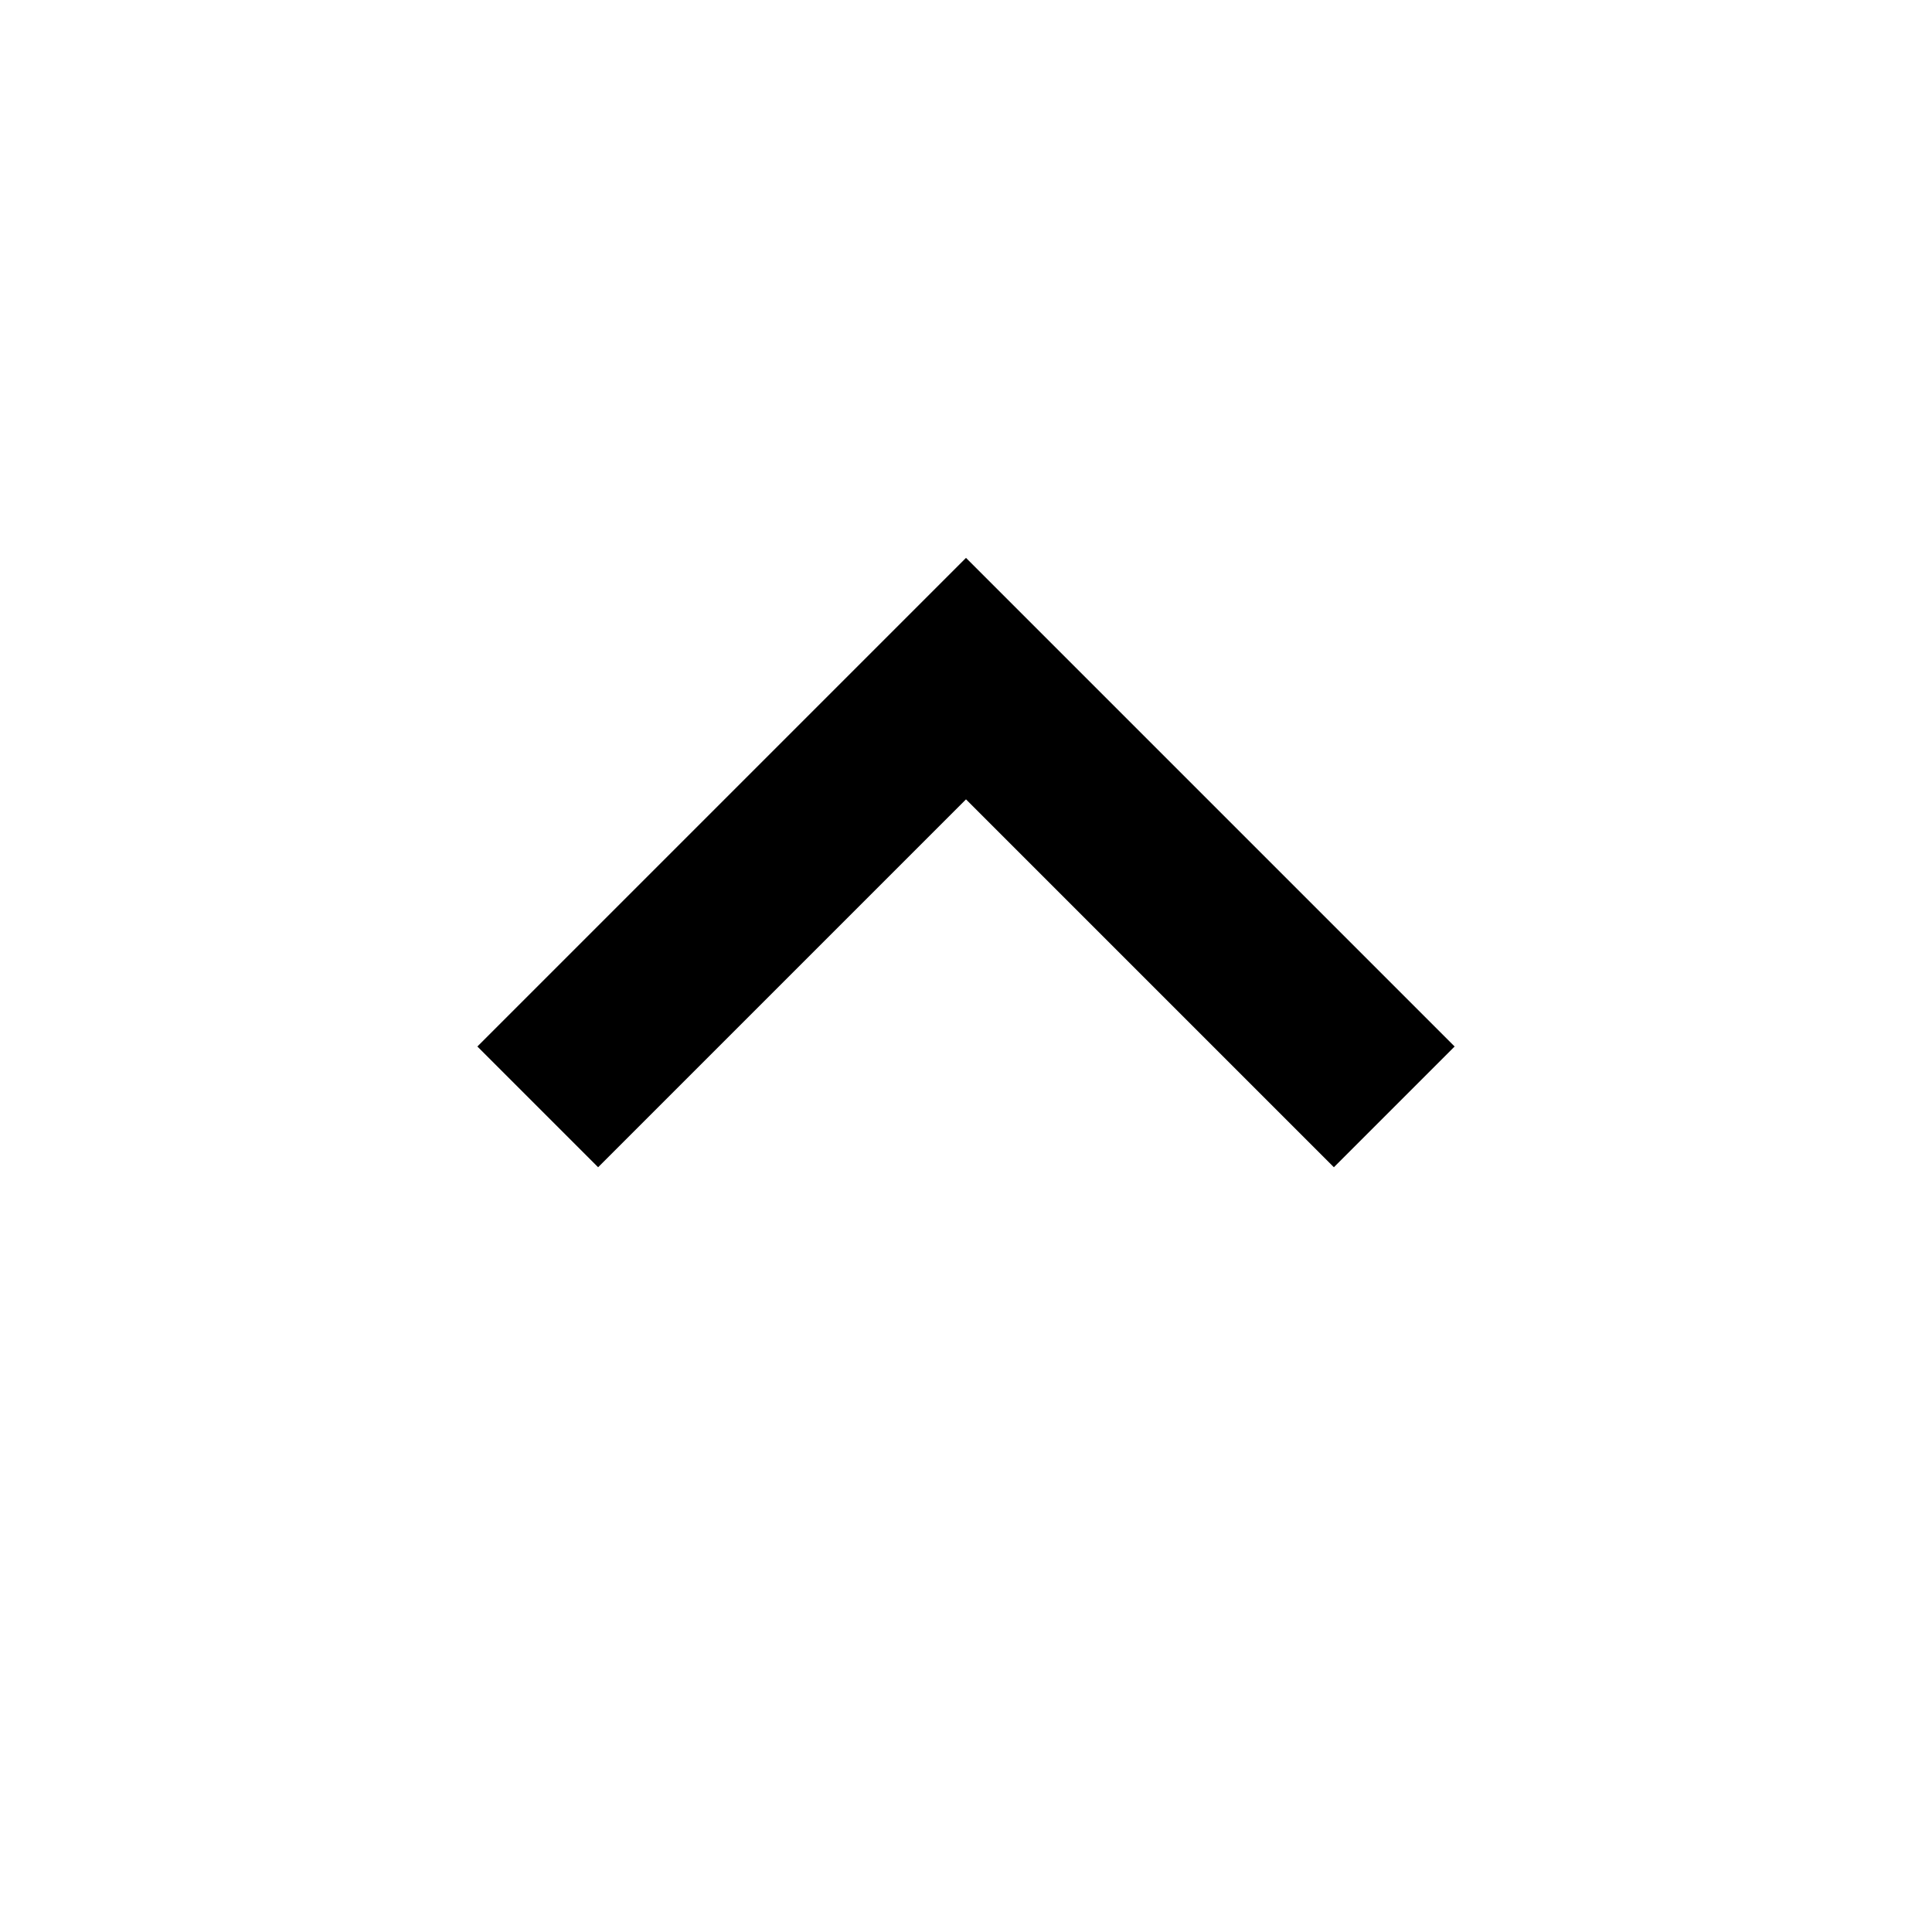 <?xml version="1.0"?><svg xmlns="http://www.w3.org/2000/svg"  viewBox="0 0 24 24" width="24px" height="24px">    <path d="M 12 6.93 L 5.93 13 L 7.43 14.5 L 12 9.93 L 16.57 14.5 L 18.07 13 L 12 6.93 z"/></svg>